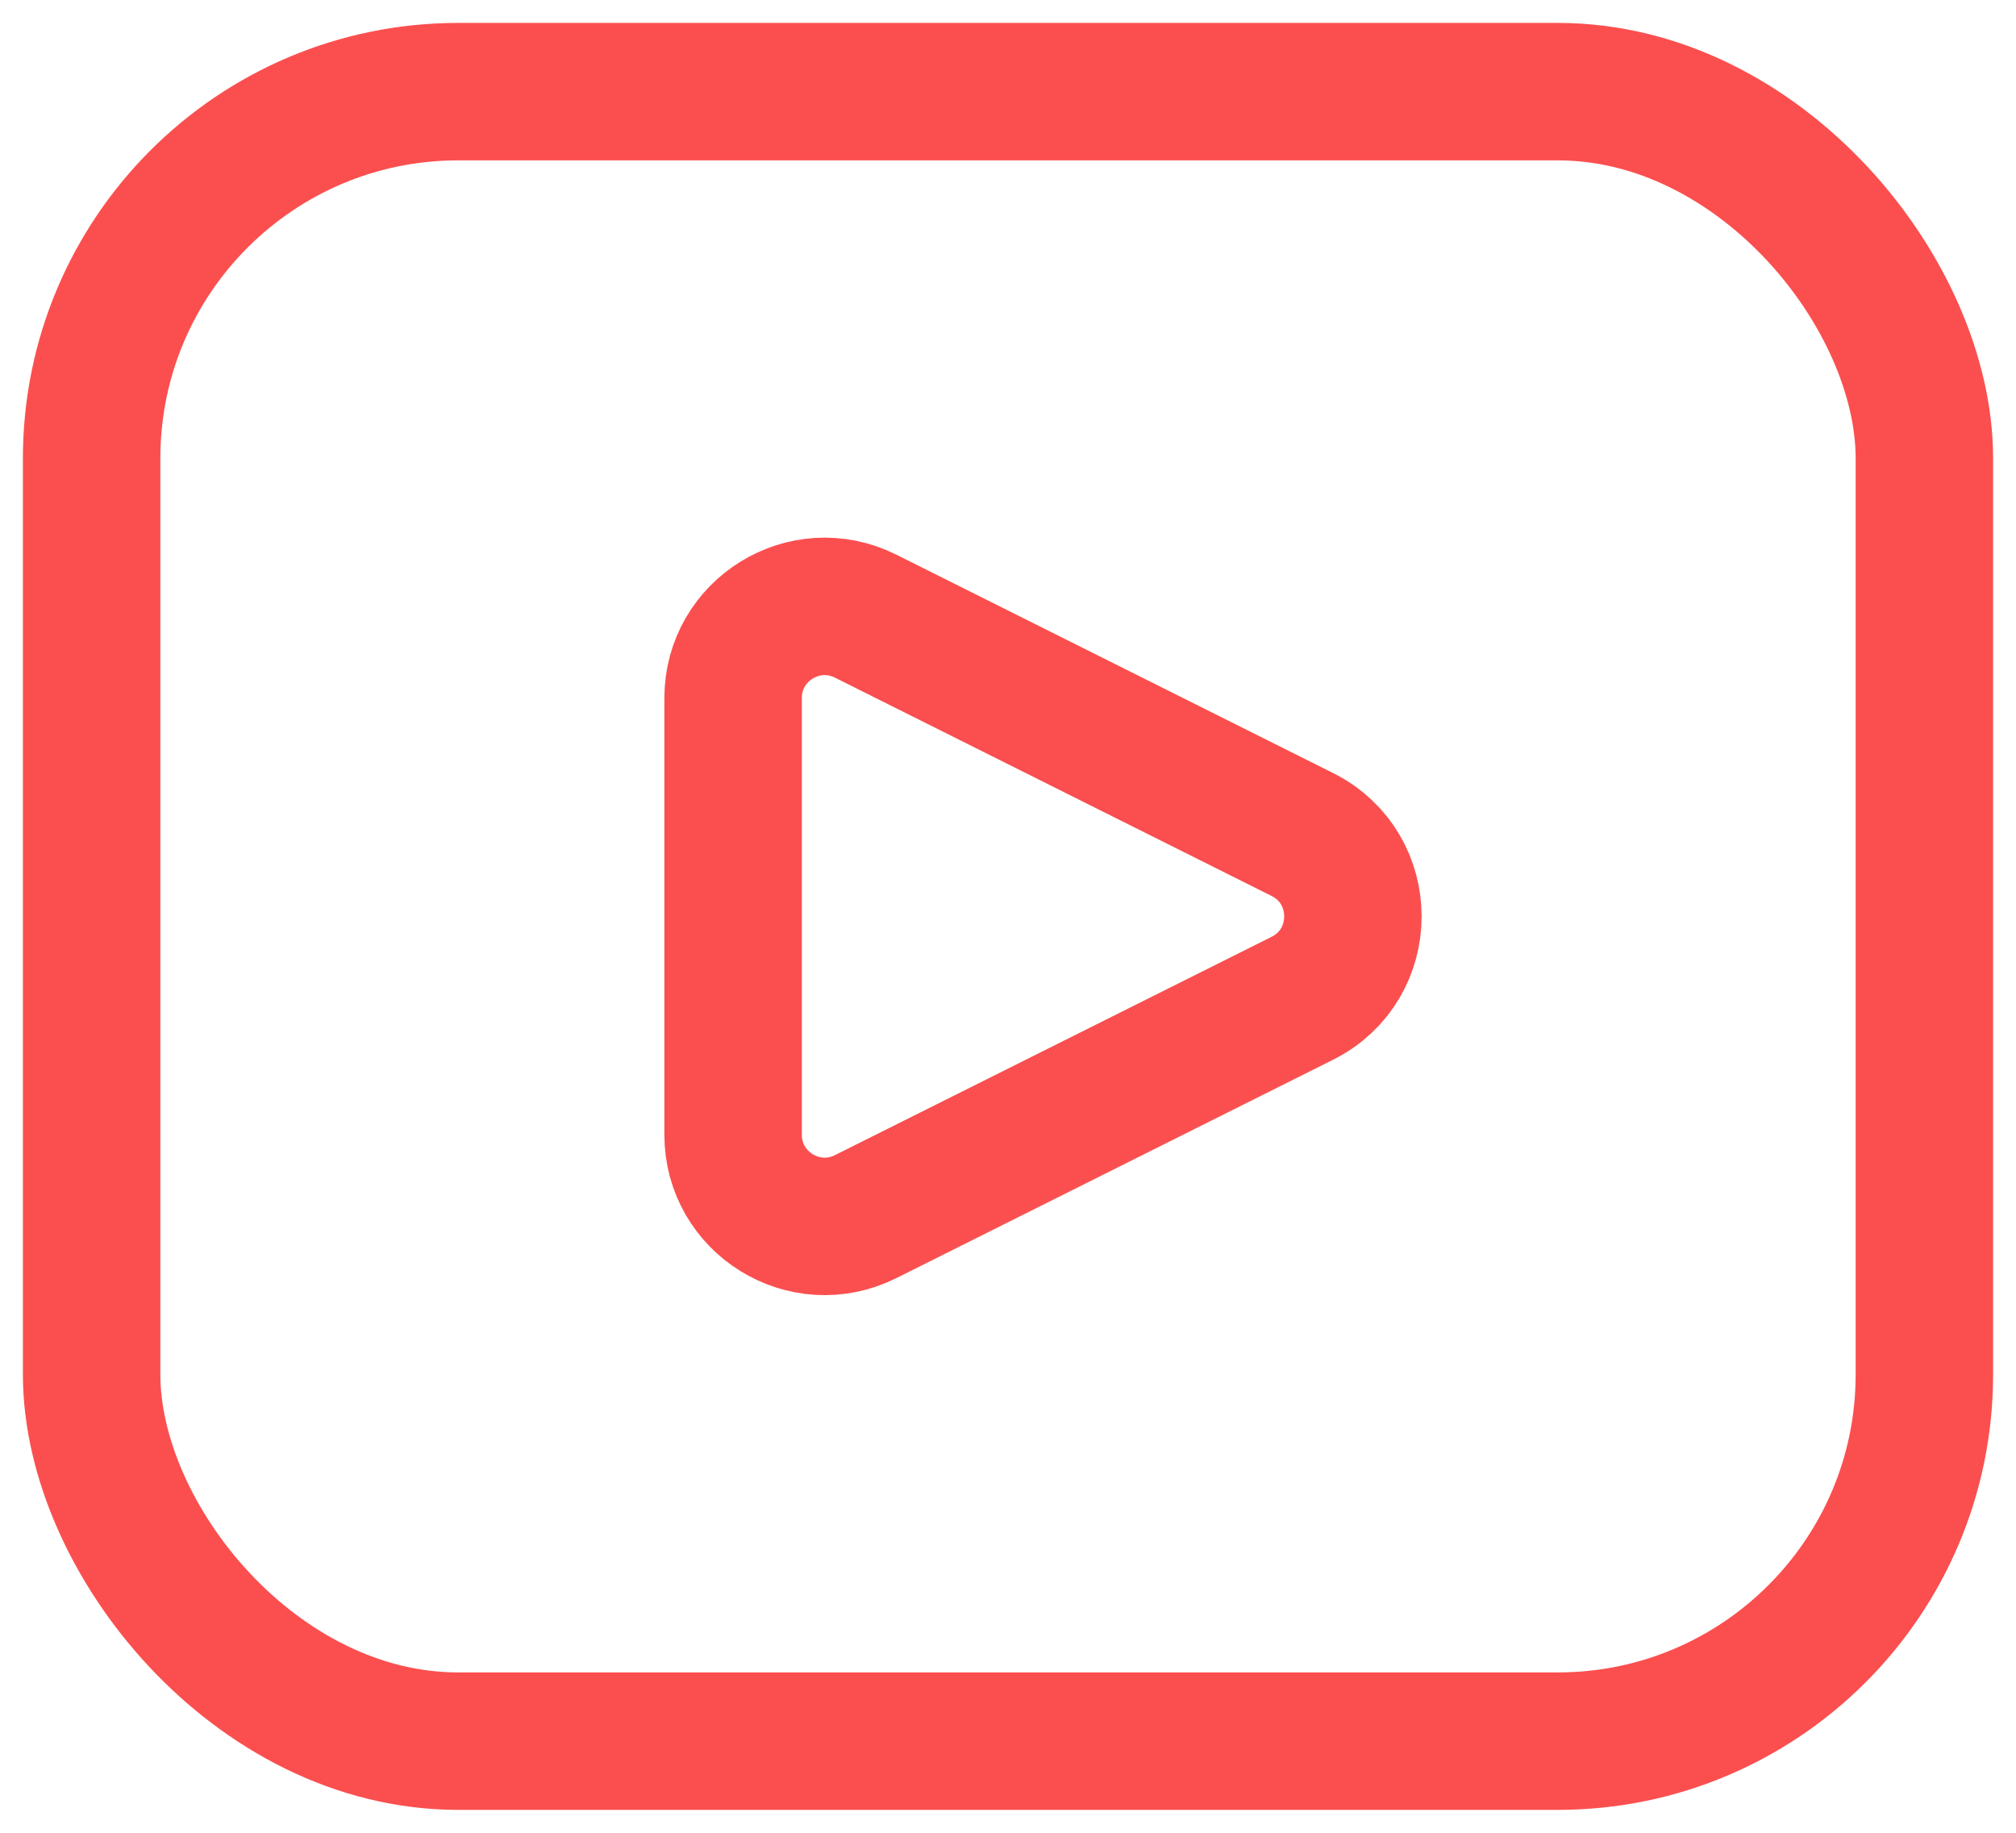 <svg width="22" height="20" viewBox="0 0 22 20" fill="none" xmlns="http://www.w3.org/2000/svg">
<rect x="1" y="1" width="20" height="18" rx="4" stroke="#FB4F4F" stroke-width="1.5"/>
<path d="M9.447 6.724L14.211 9.106C14.948 9.474 14.948 10.526 14.211 10.894L9.447 13.276C8.782 13.609 8 13.125 8 12.382V7.618C8 6.875 8.782 6.391 9.447 6.724Z" stroke="#FB4F4F" stroke-width="1.5" stroke-linecap="round"/>
</svg>
